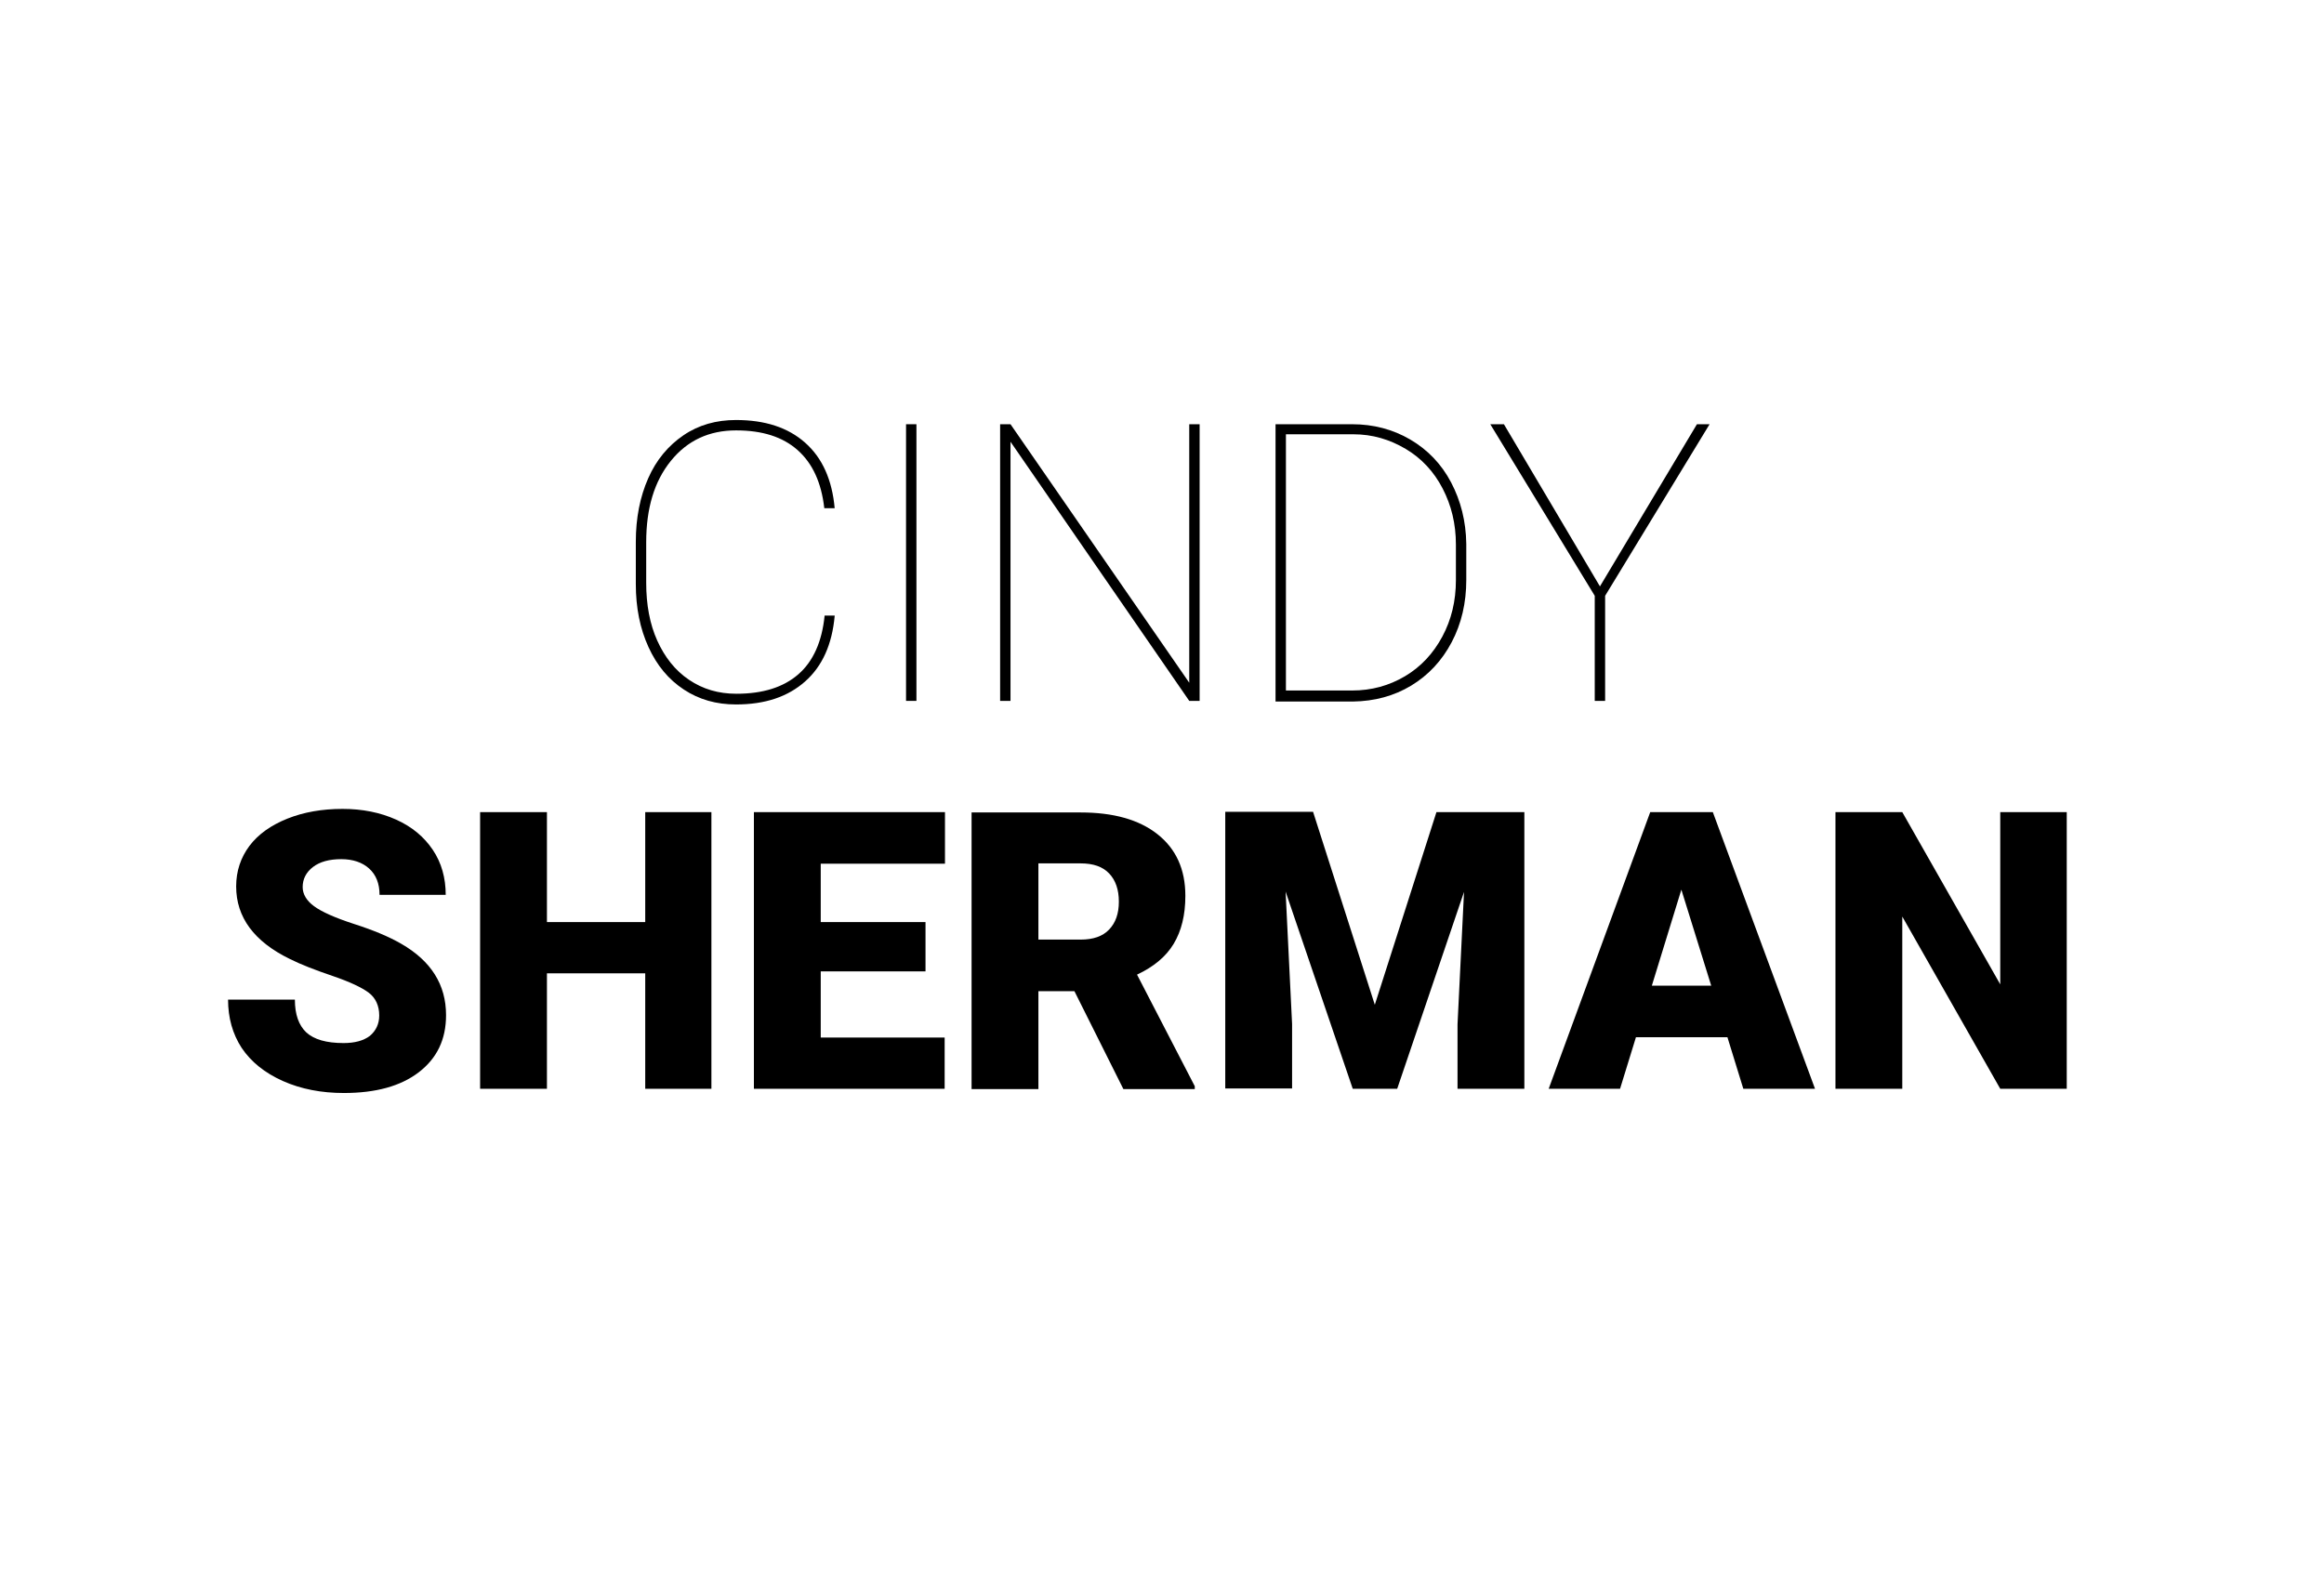 <?xml version="1.0" encoding="utf-8"?>
<!-- Generator: Adobe Illustrator 24.3.0, SVG Export Plug-In . SVG Version: 6.00 Build 0)  -->
<svg version="1.1" id="Capa_1" xmlns="http://www.w3.org/2000/svg" xmlns:xlink="http://www.w3.org/1999/xlink" x="0px" y="0px"
	 viewBox="0 0 71.64 48.72" style="enable-background:new 0 0 71.64 48.72;" xml:space="preserve">
<g>
	<path d="M25.73,18.99c-0.08,0.88-0.38,1.55-0.91,2.02s-1.23,0.71-2.13,0.71c-0.61,0-1.14-0.15-1.61-0.46s-0.83-0.74-1.09-1.31
		s-0.39-1.21-0.39-1.94V16.7c0-0.73,0.13-1.38,0.38-1.95s0.62-1.01,1.09-1.33s1.01-0.47,1.62-0.47c0.89,0,1.6,0.23,2.13,0.7
		s0.83,1.14,0.91,2.02h-0.32c-0.09-0.79-0.36-1.38-0.82-1.79s-1.09-0.61-1.9-0.61c-0.83,0-1.5,0.31-2.01,0.94s-0.76,1.46-0.76,2.51
		v1.25c0,0.67,0.11,1.27,0.34,1.78s0.55,0.92,0.98,1.21s0.91,0.43,1.46,0.43c0.82,0,1.45-0.2,1.91-0.6s0.73-1.01,0.81-1.81H25.73z"
		/>
	<path d="M28.25,21.61h-0.32v-8.53h0.32V21.61z"/>
	<path d="M36.98,21.61h-0.32l-5.51-7.99v7.99h-0.32v-8.53h0.32l5.51,7.97v-7.97h0.32V21.61z"/>
	<path d="M39.32,21.61v-8.53h2.36c0.66,0,1.26,0.16,1.79,0.47s0.96,0.75,1.26,1.32s0.46,1.2,0.47,1.9v1.11
		c0,0.71-0.15,1.35-0.45,1.92s-0.72,1.02-1.25,1.34s-1.13,0.48-1.79,0.49H39.32z M39.64,13.39v7.9h2.04c0.6,0,1.14-0.15,1.63-0.44
		s0.87-0.7,1.15-1.22s0.42-1.1,0.42-1.74v-1.1c0-0.64-0.14-1.21-0.41-1.73s-0.65-0.93-1.14-1.22s-1.02-0.45-1.61-0.45H39.64z"/>
	<path d="M49.32,18.08l2.99-5h0.39l-3.22,5.29v3.24h-0.32v-3.24l-3.22-5.29h0.42L49.32,18.08z"/>
</g>
<g>
	<path d="M11.69,31.31c0-0.3-0.11-0.54-0.32-0.7s-0.59-0.34-1.12-0.52s-0.97-0.35-1.31-0.52c-1.11-0.54-1.66-1.29-1.66-2.24
		c0-0.47,0.14-0.89,0.41-1.25s0.67-0.64,1.17-0.84s1.07-0.3,1.7-0.3c0.61,0,1.16,0.11,1.65,0.33s0.86,0.53,1.13,0.93
		s0.4,0.87,0.4,1.39H11.7c0-0.35-0.11-0.62-0.32-0.81s-0.5-0.29-0.86-0.29c-0.37,0-0.66,0.08-0.87,0.24s-0.32,0.37-0.32,0.62
		c0,0.22,0.12,0.42,0.35,0.59s0.65,0.36,1.24,0.55s1.07,0.39,1.45,0.61c0.92,0.53,1.38,1.26,1.38,2.2c0,0.75-0.28,1.33-0.84,1.76
		s-1.33,0.64-2.31,0.64c-0.69,0-1.32-0.12-1.88-0.37s-0.98-0.59-1.27-1.02c-0.28-0.43-0.42-0.93-0.42-1.49h2.06
		c0,0.46,0.12,0.79,0.35,1.01c0.24,0.22,0.62,0.33,1.15,0.33c0.34,0,0.61-0.07,0.81-0.22C11.59,31.78,11.69,31.57,11.69,31.31z"/>
	<path d="M21.93,33.57h-2.04v-3.56h-3.03v3.56H14.8v-8.53h2.06v3.39h3.03v-3.39h2.04V33.57z"/>
	<path d="M28.53,29.95h-3.23v2.04h3.82v1.58h-5.88v-8.53h5.89v1.59h-3.83v1.8h3.23V29.95z"/>
	<path d="M33.12,30.56h-1.11v3.02h-2.06v-8.53h3.36c1.01,0,1.8,0.22,2.37,0.67c0.57,0.45,0.86,1.08,0.86,1.9
		c0,0.59-0.12,1.08-0.36,1.48s-0.62,0.71-1.13,0.95l1.78,3.44v0.09h-2.2L33.12,30.56z M32.01,28.97h1.3c0.39,0,0.68-0.1,0.88-0.31
		c0.2-0.21,0.3-0.49,0.3-0.86s-0.1-0.66-0.3-0.87s-0.49-0.31-0.88-0.31h-1.3V28.97z"/>
	<path d="M40.48,25.04l1.9,5.94l1.9-5.94h2.71v8.53h-2.06v-1.99l0.2-4.08l-2.06,6.07H41.7l-2.07-6.08l0.2,4.08v1.99h-2.06v-8.53
		H40.48z"/>
	<path d="M53.25,31.98h-2.82l-0.49,1.59h-2.2l3.13-8.53h1.93l3.15,8.53h-2.21L53.25,31.98z M50.92,30.39h1.83l-0.92-2.96
		L50.92,30.39z"/>
	<path d="M63.7,33.57h-2.04l-3.02-5.31v5.31h-2.06v-8.53h2.06l3.02,5.31v-5.31h2.05V33.57z"/>
</g>
</svg>
